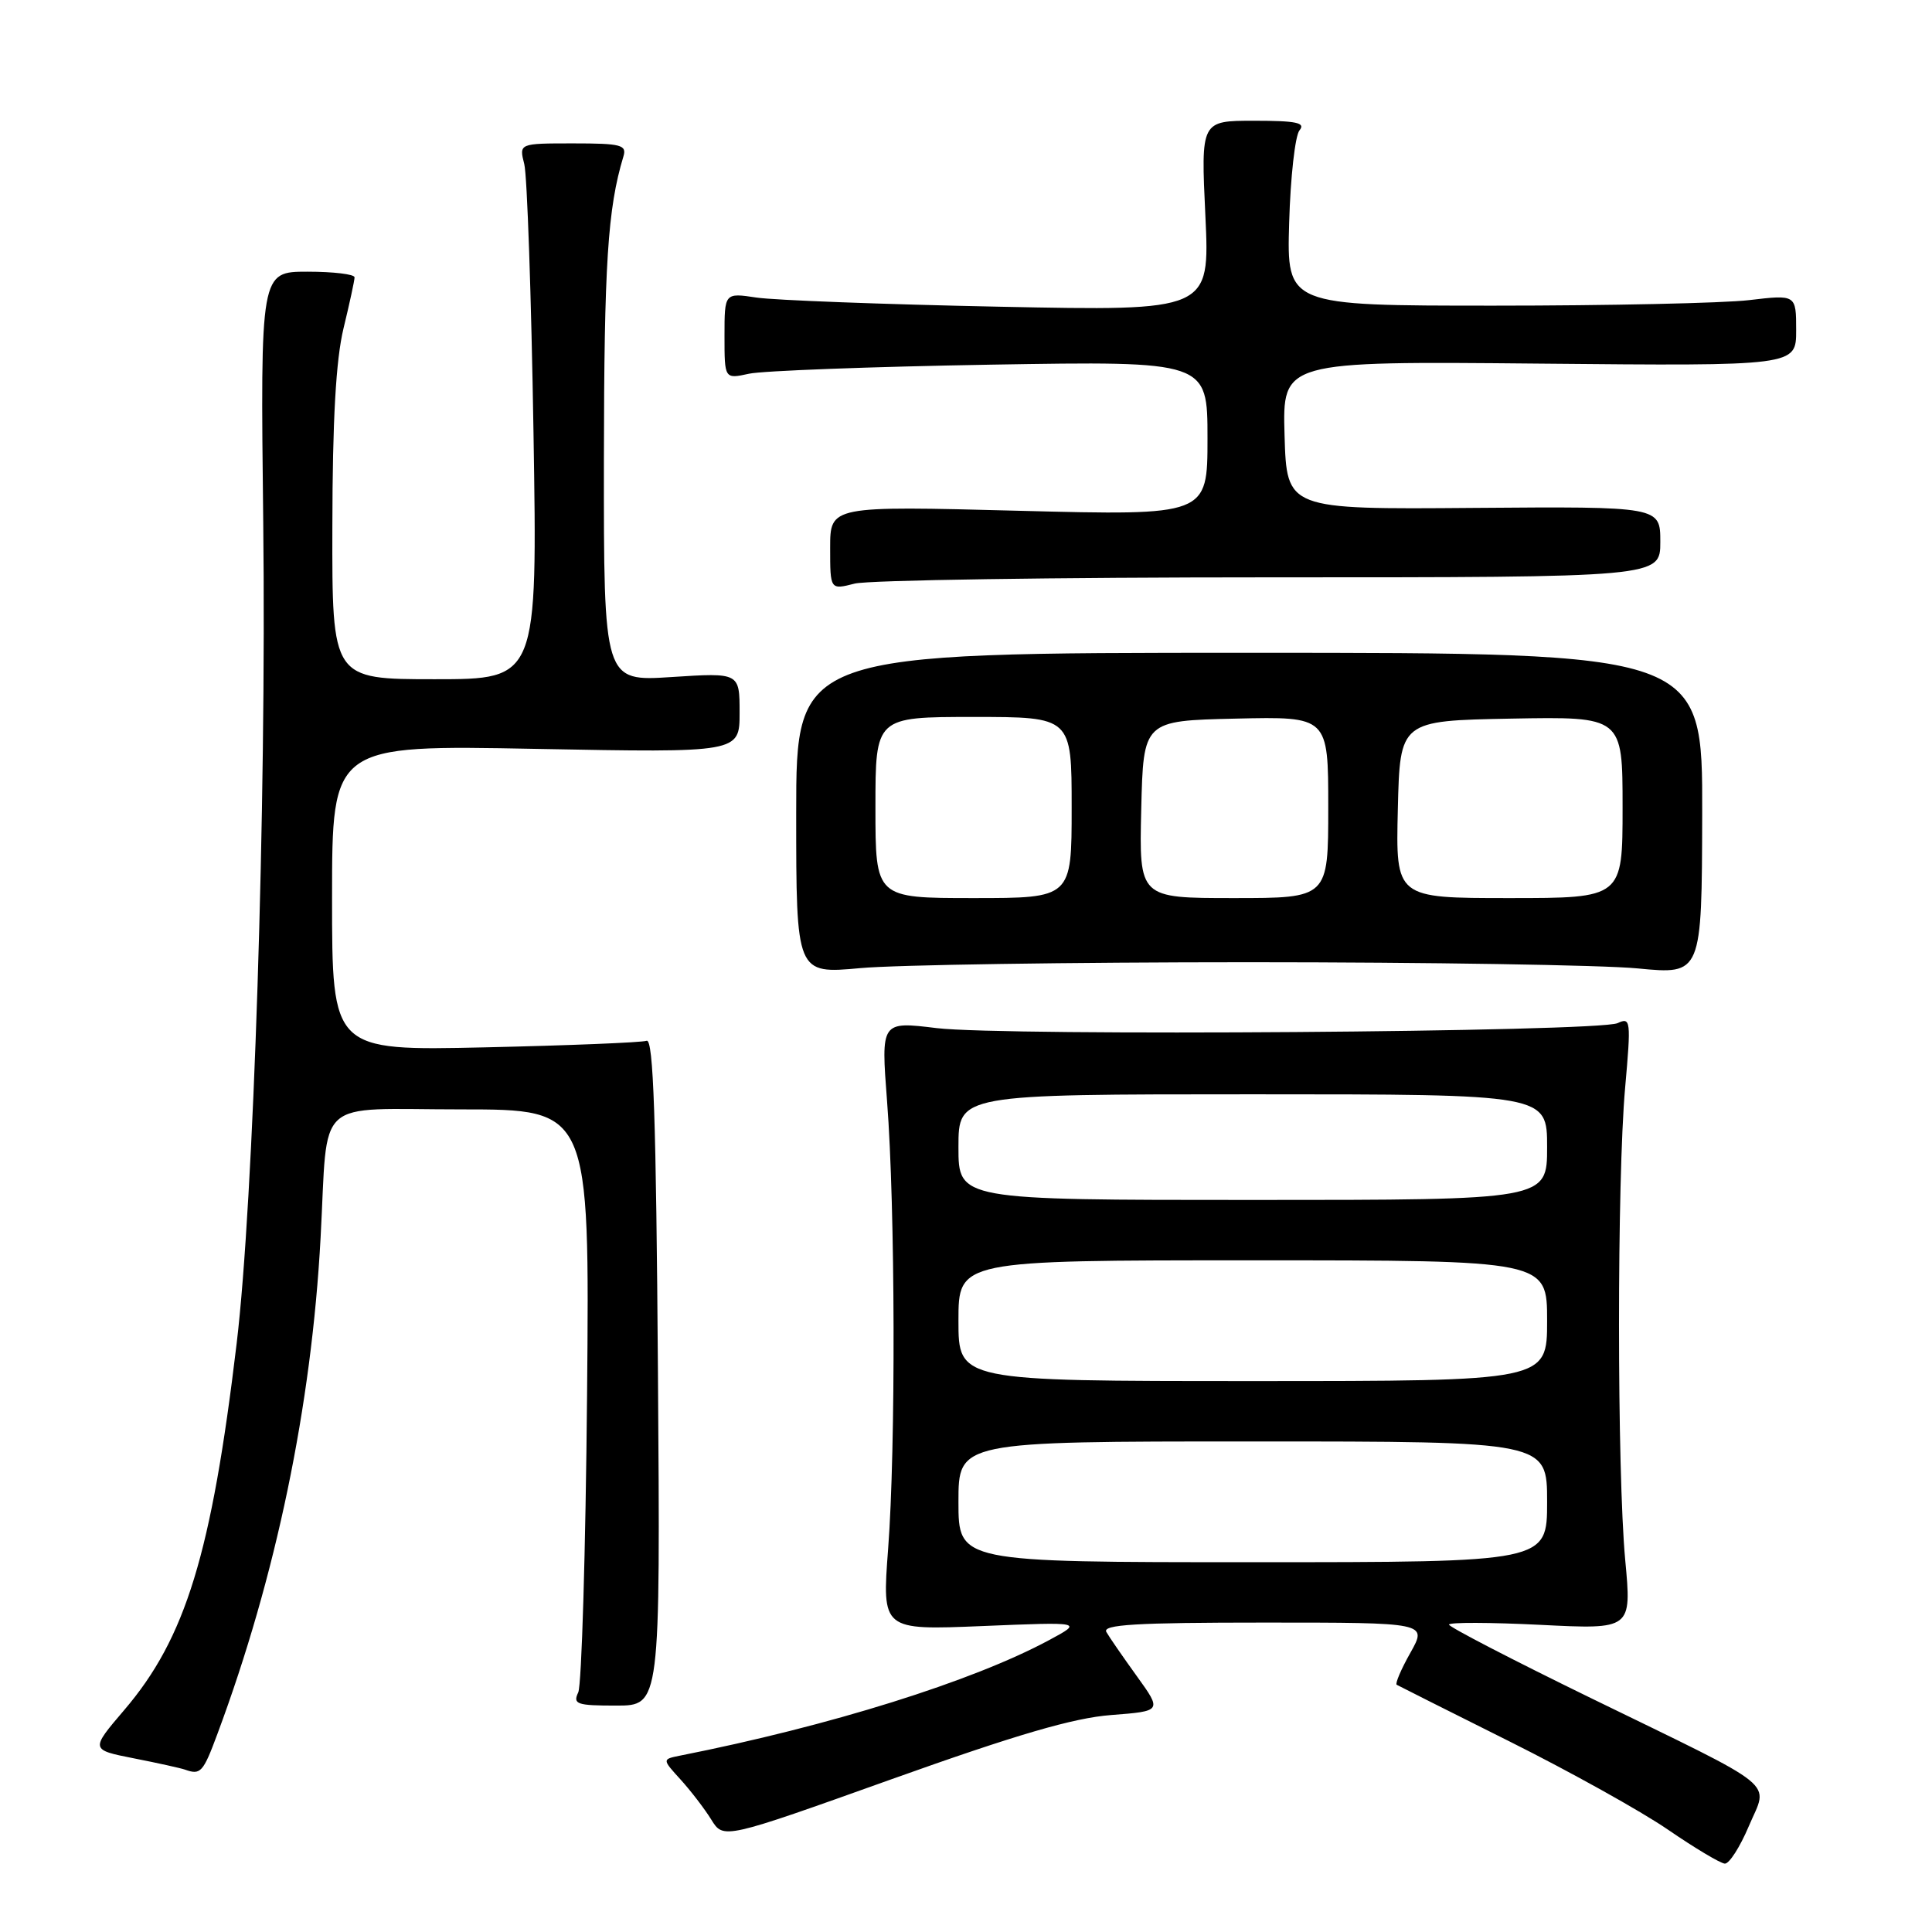<?xml version="1.0" encoding="UTF-8" standalone="no"?>
<!DOCTYPE svg PUBLIC "-//W3C//DTD SVG 1.1//EN" "http://www.w3.org/Graphics/SVG/1.1/DTD/svg11.dtd" >
<svg xmlns="http://www.w3.org/2000/svg" xmlns:xlink="http://www.w3.org/1999/xlink" version="1.1" viewBox="0 0 256 256">
 <g >
 <path fill="currentColor"
d=" M 231.73 241.97 C 234.32 235.85 236.24 237.41 210.75 224.98 C 200.44 219.95 192.00 215.58 192.00 215.27 C 192.00 214.95 197.45 214.97 204.10 215.30 C 216.21 215.91 216.21 215.91 215.35 206.71 C 214.26 194.91 214.25 156.31 215.34 144.11 C 216.13 135.20 216.08 134.76 214.34 135.57 C 211.77 136.75 133.14 137.32 124.11 136.23 C 116.73 135.33 116.73 135.33 117.54 145.91 C 118.63 159.98 118.70 191.86 117.68 205.26 C 116.87 216.01 116.87 216.01 130.18 215.46 C 143.50 214.91 143.50 214.91 139.00 217.33 C 128.88 222.78 109.98 228.70 90.11 232.63 C 87.73 233.11 87.73 233.11 90.18 235.80 C 91.53 237.29 93.36 239.67 94.25 241.11 C 95.86 243.72 95.86 243.72 118.18 235.74 C 134.70 229.84 142.25 227.63 147.24 227.25 C 153.97 226.73 153.97 226.73 150.65 222.12 C 148.82 219.58 146.99 216.94 146.60 216.25 C 146.03 215.27 150.49 215.00 167.50 215.00 C 189.13 215.00 189.13 215.00 186.89 218.99 C 185.65 221.18 184.84 223.10 185.07 223.24 C 185.31 223.38 192.03 226.76 200.00 230.74 C 207.97 234.72 217.43 239.98 221.00 242.43 C 224.57 244.88 227.97 246.91 228.55 246.94 C 229.13 246.97 230.56 244.74 231.73 241.97 Z  M 28.81 229.75 C 36.58 208.88 41.28 186.28 42.48 164.00 C 43.51 145.06 41.38 147.00 61.14 147.00 C 78.13 147.00 78.13 147.00 77.79 184.75 C 77.60 205.51 77.07 223.29 76.62 224.25 C 75.88 225.81 76.42 226.00 81.64 226.00 C 87.50 226.00 87.50 226.00 87.18 181.75 C 86.94 148.26 86.58 137.60 85.68 137.91 C 85.03 138.14 75.39 138.53 64.25 138.78 C 44.00 139.23 44.00 139.23 44.00 118.97 C 44.00 98.71 44.00 98.71 71.00 99.23 C 98.00 99.74 98.00 99.74 98.00 94.44 C 98.00 89.13 98.00 89.13 89.00 89.71 C 80.00 90.30 80.00 90.30 80.02 60.90 C 80.05 34.96 80.52 27.64 82.60 20.75 C 83.08 19.20 82.33 19.00 75.95 19.00 C 68.77 19.00 68.77 19.00 69.47 21.75 C 69.85 23.26 70.40 39.24 70.69 57.25 C 71.22 90.00 71.22 90.00 57.61 90.00 C 44.00 90.00 44.00 90.00 44.04 69.75 C 44.06 55.61 44.51 47.69 45.52 43.50 C 46.32 40.20 46.98 37.16 46.98 36.75 C 46.99 36.34 44.19 36.00 40.75 36.00 C 34.50 36.00 34.50 36.00 34.88 69.25 C 35.31 106.71 33.61 159.22 31.36 178.00 C 28.03 205.88 24.60 217.07 16.46 226.59 C 11.97 231.85 11.97 231.85 17.74 232.99 C 20.91 233.61 23.95 234.29 24.50 234.48 C 26.58 235.23 26.91 234.87 28.81 229.75 Z  M 165.50 127.50 C 189.15 127.50 212.32 127.87 217.00 128.32 C 225.50 129.14 225.50 129.14 225.55 107.82 C 225.60 86.50 225.60 86.50 165.55 86.50 C 105.50 86.50 105.50 86.50 105.50 107.78 C 105.50 129.06 105.50 129.06 114.00 128.28 C 118.67 127.85 141.85 127.50 165.50 127.50 Z  M 168.25 76.50 C 220.00 76.50 220.00 76.50 220.00 71.80 C 220.00 67.11 220.00 67.11 195.25 67.30 C 170.50 67.50 170.50 67.50 170.21 57.68 C 169.93 47.86 169.93 47.86 203.96 48.18 C 238.00 48.50 238.00 48.50 238.00 43.77 C 238.00 39.03 238.00 39.03 231.75 39.77 C 228.31 40.17 213.12 40.50 198.00 40.50 C 170.50 40.50 170.50 40.50 170.82 29.52 C 170.99 23.49 171.61 17.97 172.19 17.27 C 173.03 16.26 171.79 16.00 166.18 16.00 C 159.12 16.00 159.12 16.00 159.72 28.61 C 160.31 41.21 160.31 41.21 132.41 40.64 C 117.06 40.33 102.59 39.78 100.25 39.43 C 96.00 38.79 96.00 38.79 96.00 44.51 C 96.00 50.23 96.00 50.23 99.25 49.52 C 101.04 49.13 115.44 48.59 131.25 48.32 C 160.00 47.84 160.00 47.84 160.00 58.08 C 160.00 68.32 160.00 68.32 135.00 67.68 C 110.00 67.03 110.00 67.03 110.00 72.60 C 110.00 78.16 110.00 78.16 113.25 77.33 C 115.04 76.87 139.79 76.50 168.25 76.50 Z  M 127.00 199.00 C 127.00 191.00 127.00 191.00 166.00 191.00 C 205.00 191.00 205.00 191.00 205.00 199.00 C 205.00 207.00 205.00 207.00 166.00 207.00 C 127.00 207.00 127.00 207.00 127.00 199.00 Z  M 127.00 175.00 C 127.00 167.00 127.00 167.00 166.00 167.00 C 205.00 167.00 205.00 167.00 205.00 175.00 C 205.00 183.00 205.00 183.00 166.00 183.00 C 127.00 183.00 127.00 183.00 127.00 175.00 Z  M 127.00 152.00 C 127.00 145.00 127.00 145.00 166.00 145.00 C 205.00 145.00 205.00 145.00 205.00 152.00 C 205.00 159.00 205.00 159.00 166.00 159.00 C 127.00 159.00 127.00 159.00 127.00 152.00 Z  M 116.00 107.00 C 116.00 95.00 116.00 95.00 129.00 95.00 C 142.00 95.00 142.00 95.00 142.00 107.00 C 142.00 119.00 142.00 119.00 129.00 119.00 C 116.00 119.00 116.00 119.00 116.00 107.00 Z  M 151.22 107.25 C 151.50 95.50 151.50 95.50 163.75 95.22 C 176.00 94.94 176.00 94.94 176.00 106.97 C 176.00 119.00 176.00 119.00 163.47 119.00 C 150.94 119.00 150.94 119.00 151.22 107.25 Z  M 185.22 107.25 C 185.50 95.50 185.50 95.50 200.25 95.22 C 215.00 94.95 215.00 94.95 215.00 106.97 C 215.00 119.00 215.00 119.00 199.97 119.00 C 184.94 119.00 184.94 119.00 185.22 107.25 Z "/>
</g>
</svg>